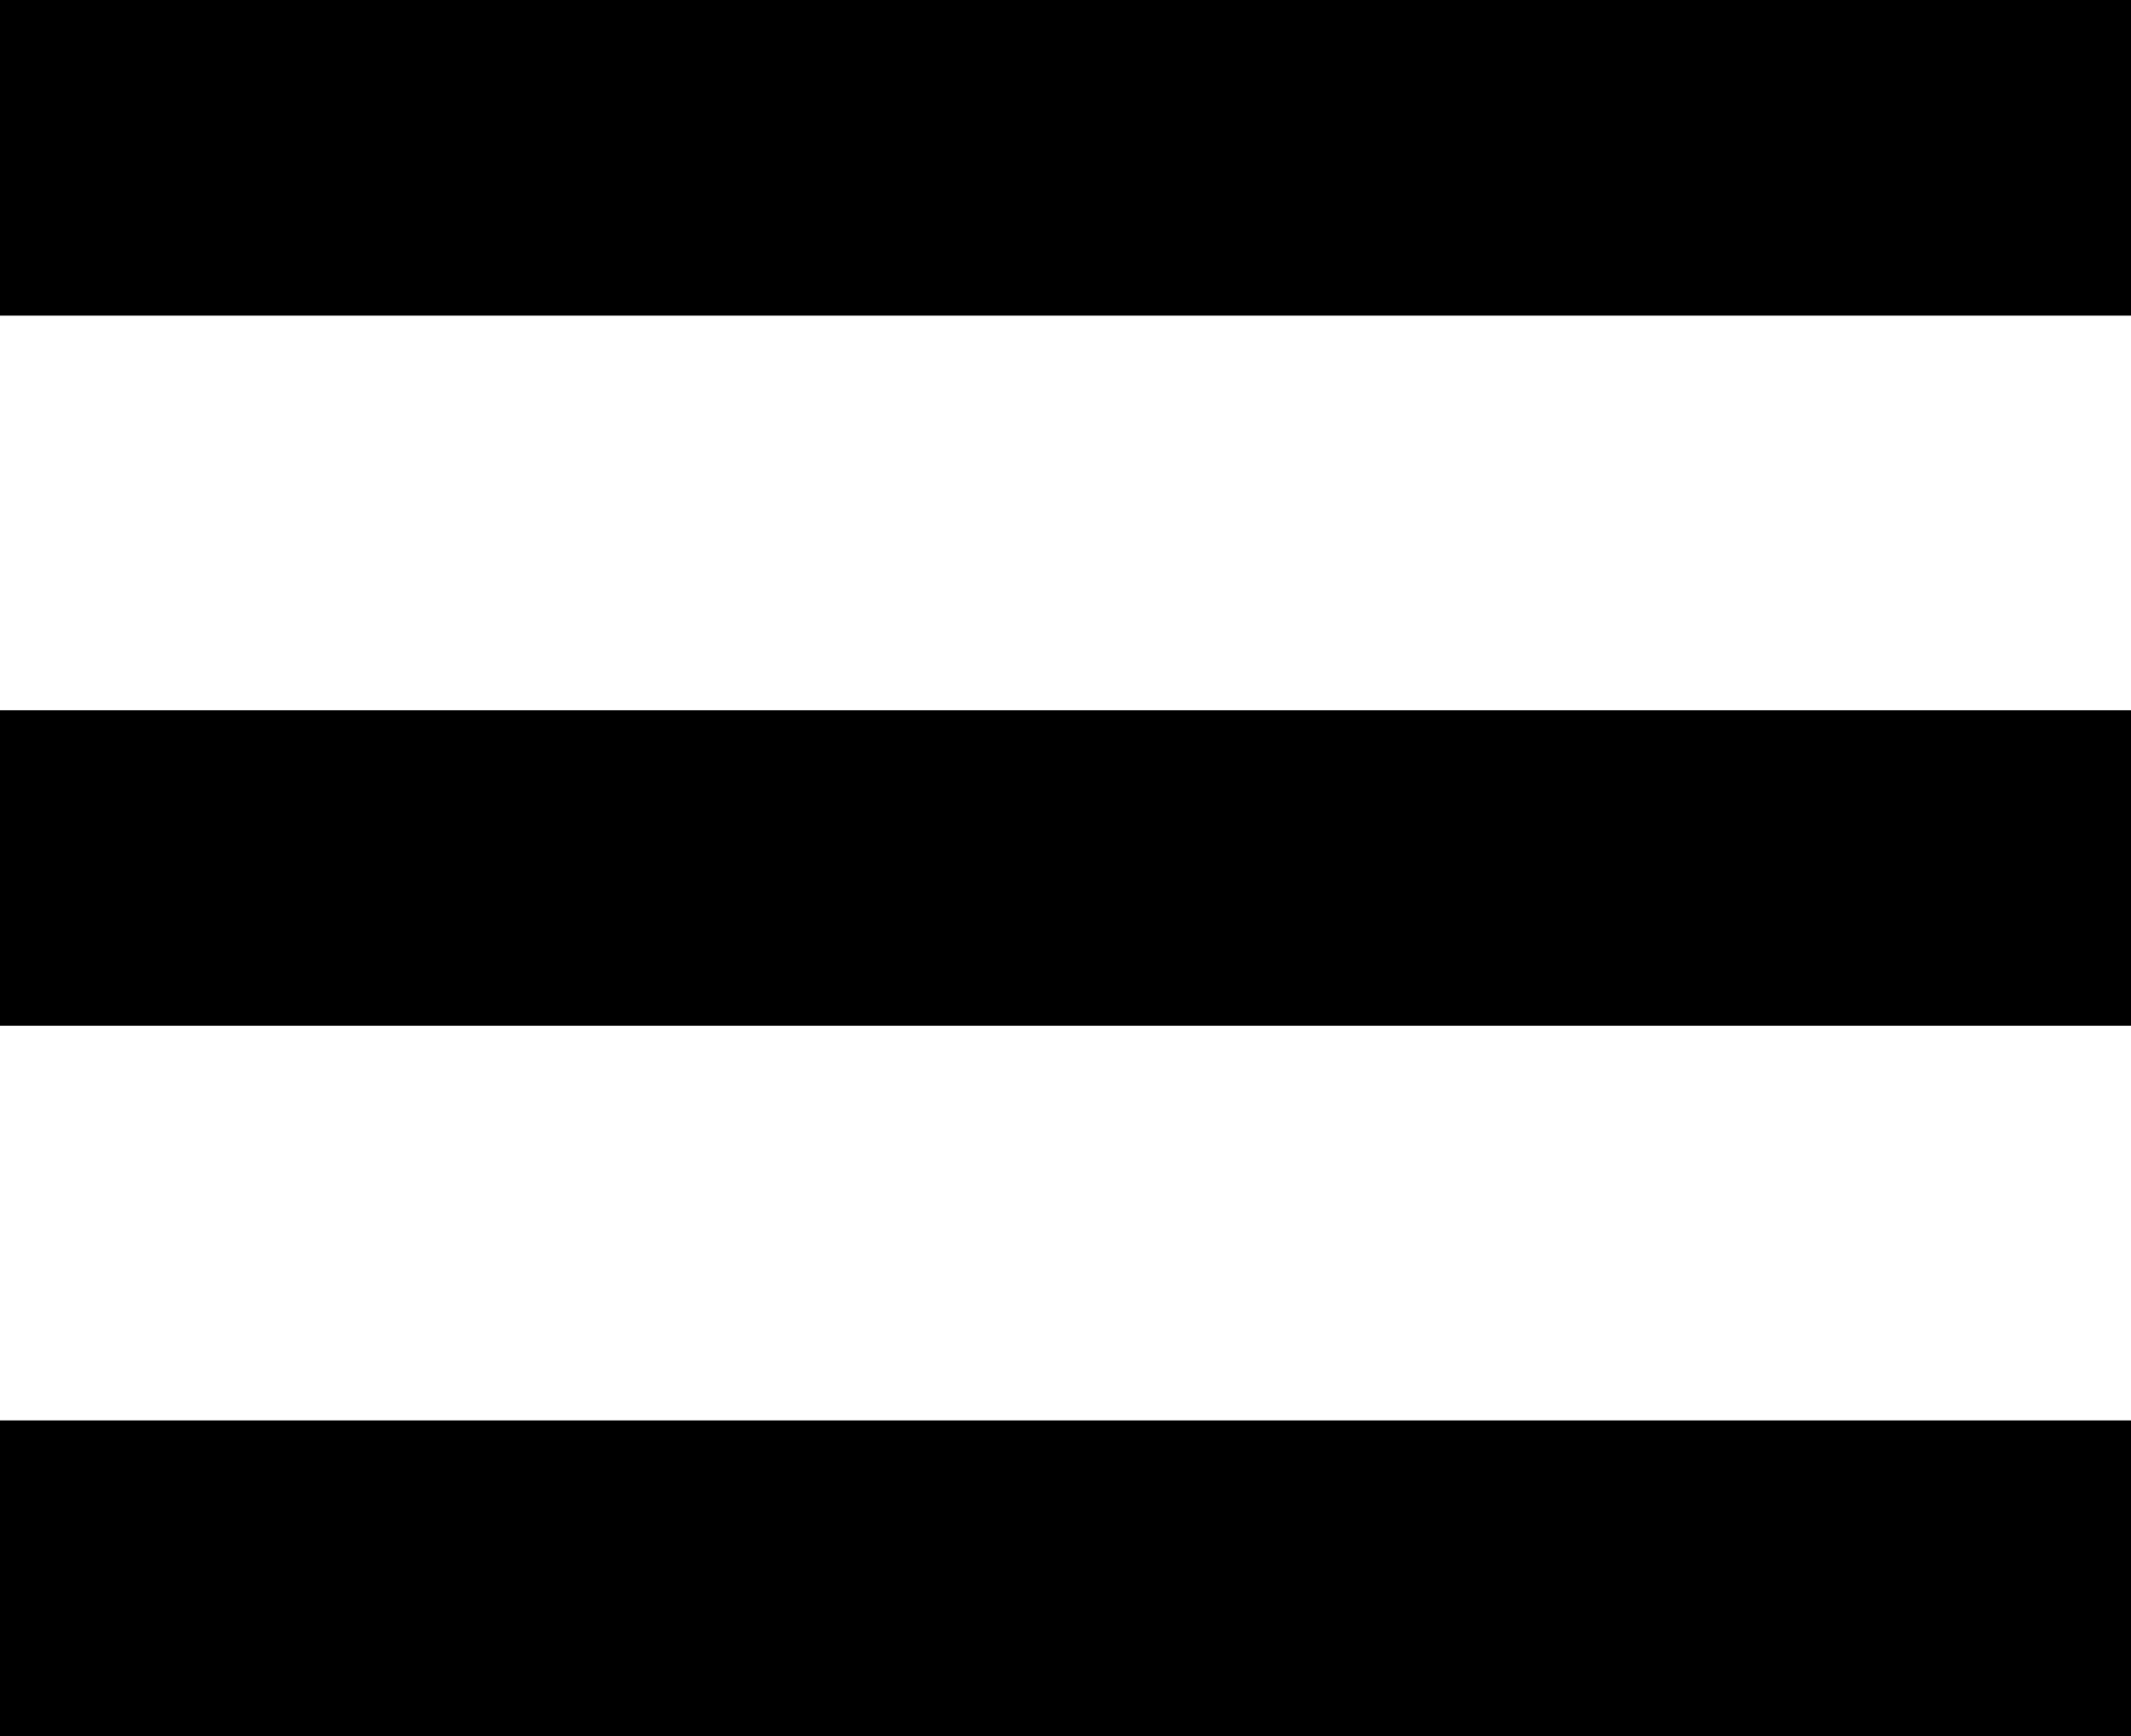<?xml version="1.0" encoding="UTF-8"?>
<svg width="54px" height="44px" viewBox="0 0 54 44" version="1.1" xmlns="http://www.w3.org/2000/svg" xmlns:xlink="http://www.w3.org/1999/xlink">
    <title>Group</title>
    <g id="Page-1" stroke="none" stroke-width="1" fill="none" fill-rule="evenodd">
        <g id="Group" fill="#000000" fill-rule="nonzero">
            <rect id="Rectangle" x="0" y="0" width="54" height="8"></rect>
            <rect id="Rectangle" x="0" y="18" width="54" height="7.999"></rect>
            <rect id="Rectangle" x="0" y="36" width="54" height="7.999"></rect>
        </g>
    </g>
</svg>